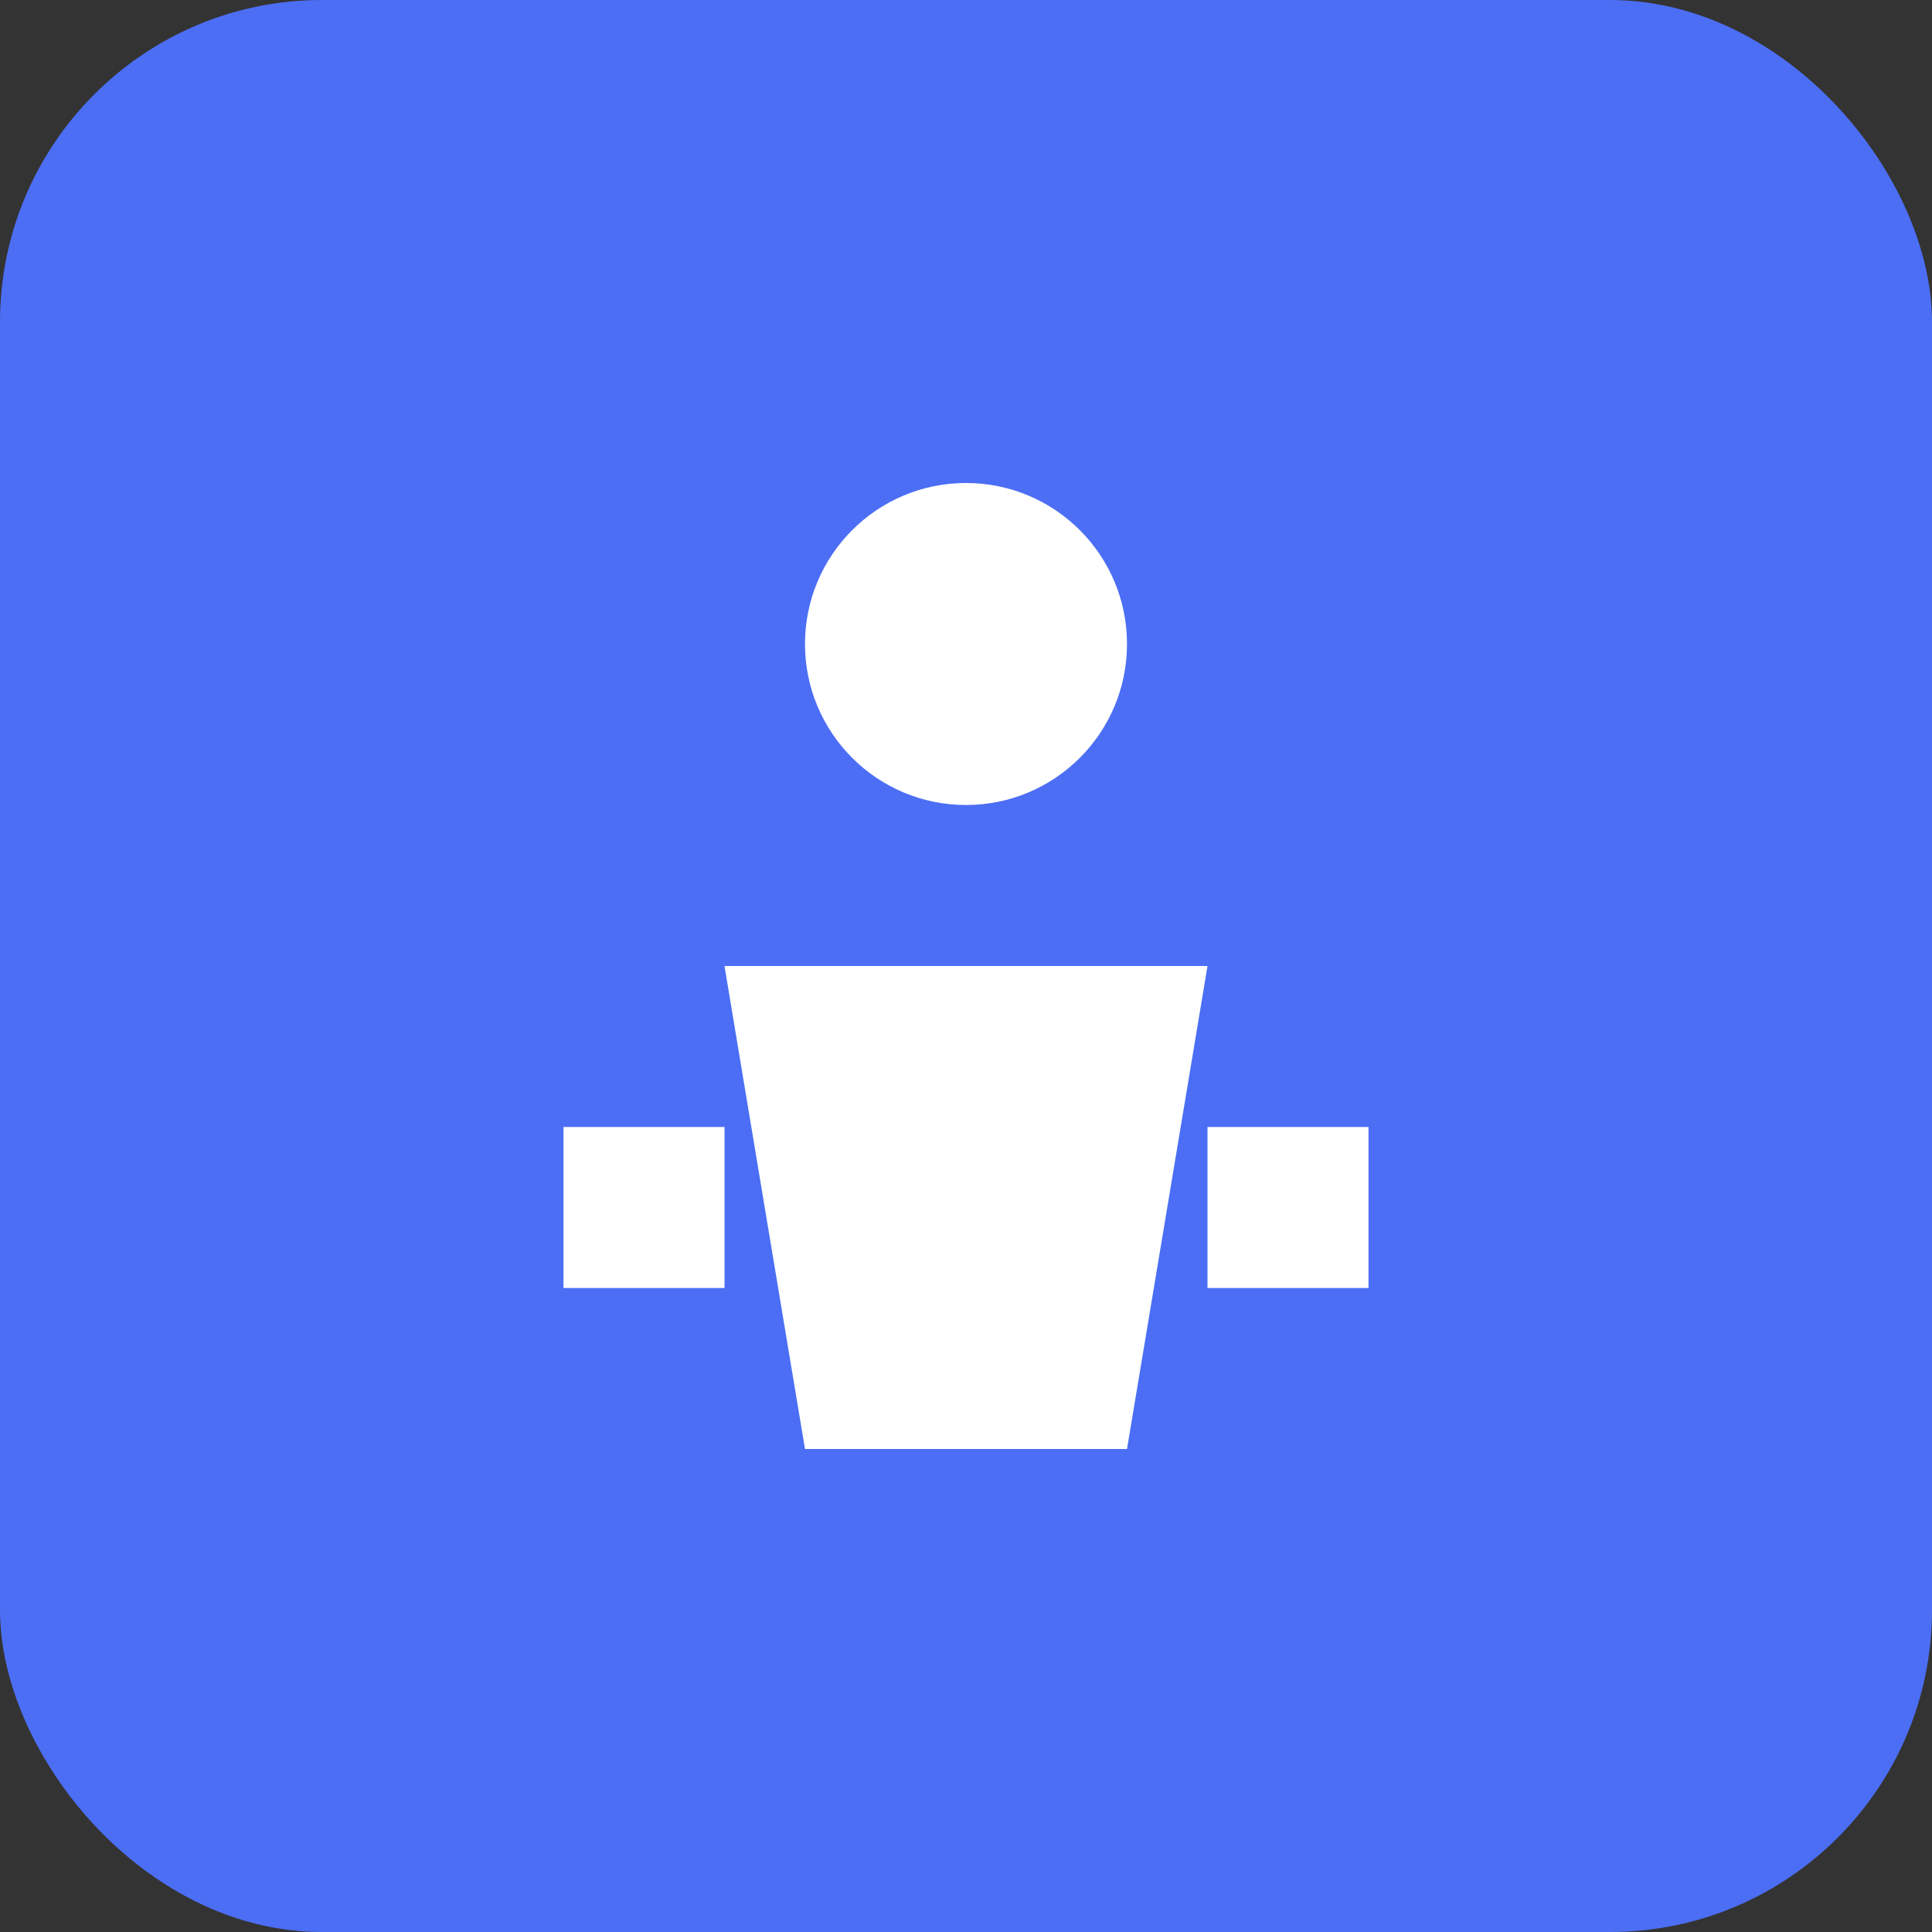 <svg width="24" height="24" viewBox="0 0 24 24" fill="none" xmlns="http://www.w3.org/2000/svg">
  <rect x="0" y="0" width="24" height="24" fill="#333333" stroke="none"/>
  <rect width="24" height="24" rx="4" fill="#4C6EF5"/>
  <circle cx="12" cy="8" r="2" fill="white"/>
  <path d="M9 12h6l-1 6H10l-1-6z" fill="white"/>
  <rect x="7" y="14" width="2" height="2" fill="white"/>
  <rect x="15" y="14" width="2" height="2" fill="white"/>
</svg>